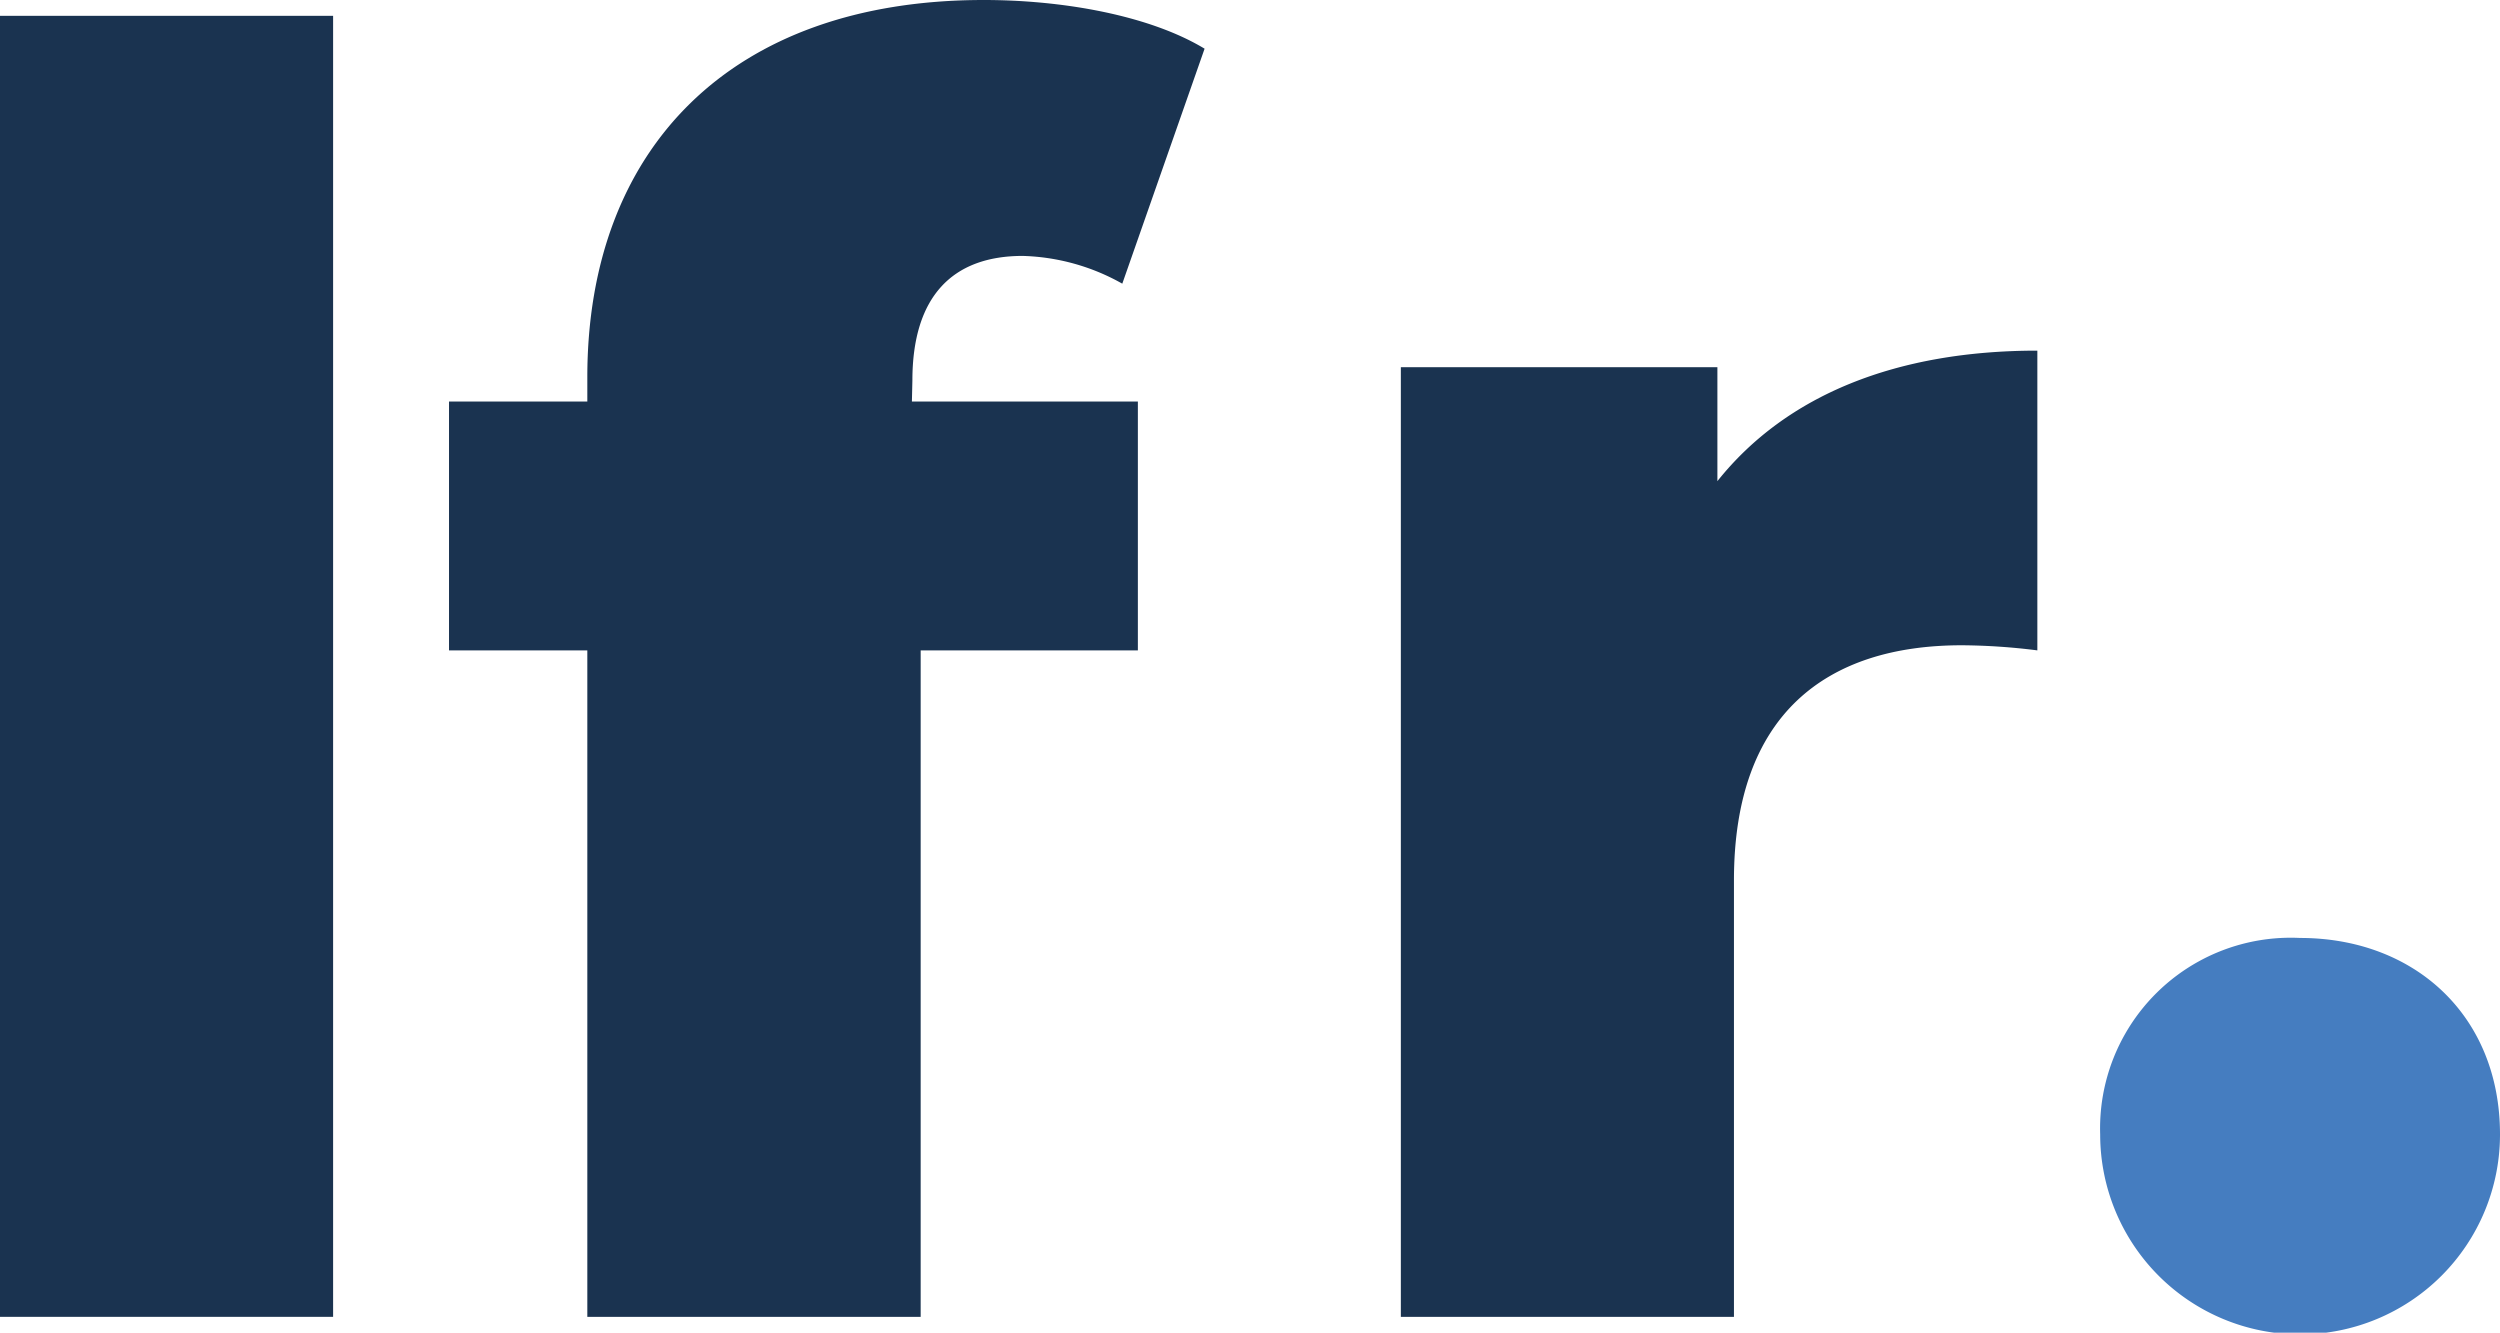 <svg xmlns="http://www.w3.org/2000/svg" viewBox="0 0 102.67 54.73"><defs><style>.cls-1{isolation:isolate;}.cls-2{fill:#1a3350;}.cls-3{fill:#457dc0;}</style></defs><g id="Layer_2" data-name="Layer 2"><g id="Layer_1-2" data-name="Layer 1"><g id="Layer_2-2" data-name="Layer 2"><g id="Layer_1-2-2" data-name="Layer 1-2"><g class="cls-1"><g class="cls-1"><path class="cls-2" d="M0,.65H13.68V54.08H0Z"/></g><g class="cls-1"><path class="cls-2" d="M37.45,16.49h9.28V26.71H37.81V54.08H24.12V26.71H18.44V16.49h5.68v-1C24.12,6.12,30,0,40.4,0c3.31,0,6.84.65,9.07,2l-3.38,9.65A8.79,8.79,0,0,0,42,10.51c-2.88,0-4.53,1.66-4.53,5.12Z"/></g><g class="cls-1"><path class="cls-2" d="M83.67,14.4V26.71a25.73,25.73,0,0,0-3.1-.21c-5.54,0-9.36,2.81-9.36,9.65V54.08H57.53v-39h13v4.68C73.37,16.2,77.91,14.4,83.67,14.4Z"/></g><g class="cls-1"><path class="cls-3" d="M86.25,46.59a7.83,7.83,0,0,1,8.21-8.07c4.68,0,8.21,3.17,8.21,8.07a8.21,8.21,0,0,1-16.42,0Z"/></g></g></g></g></g></g></svg>